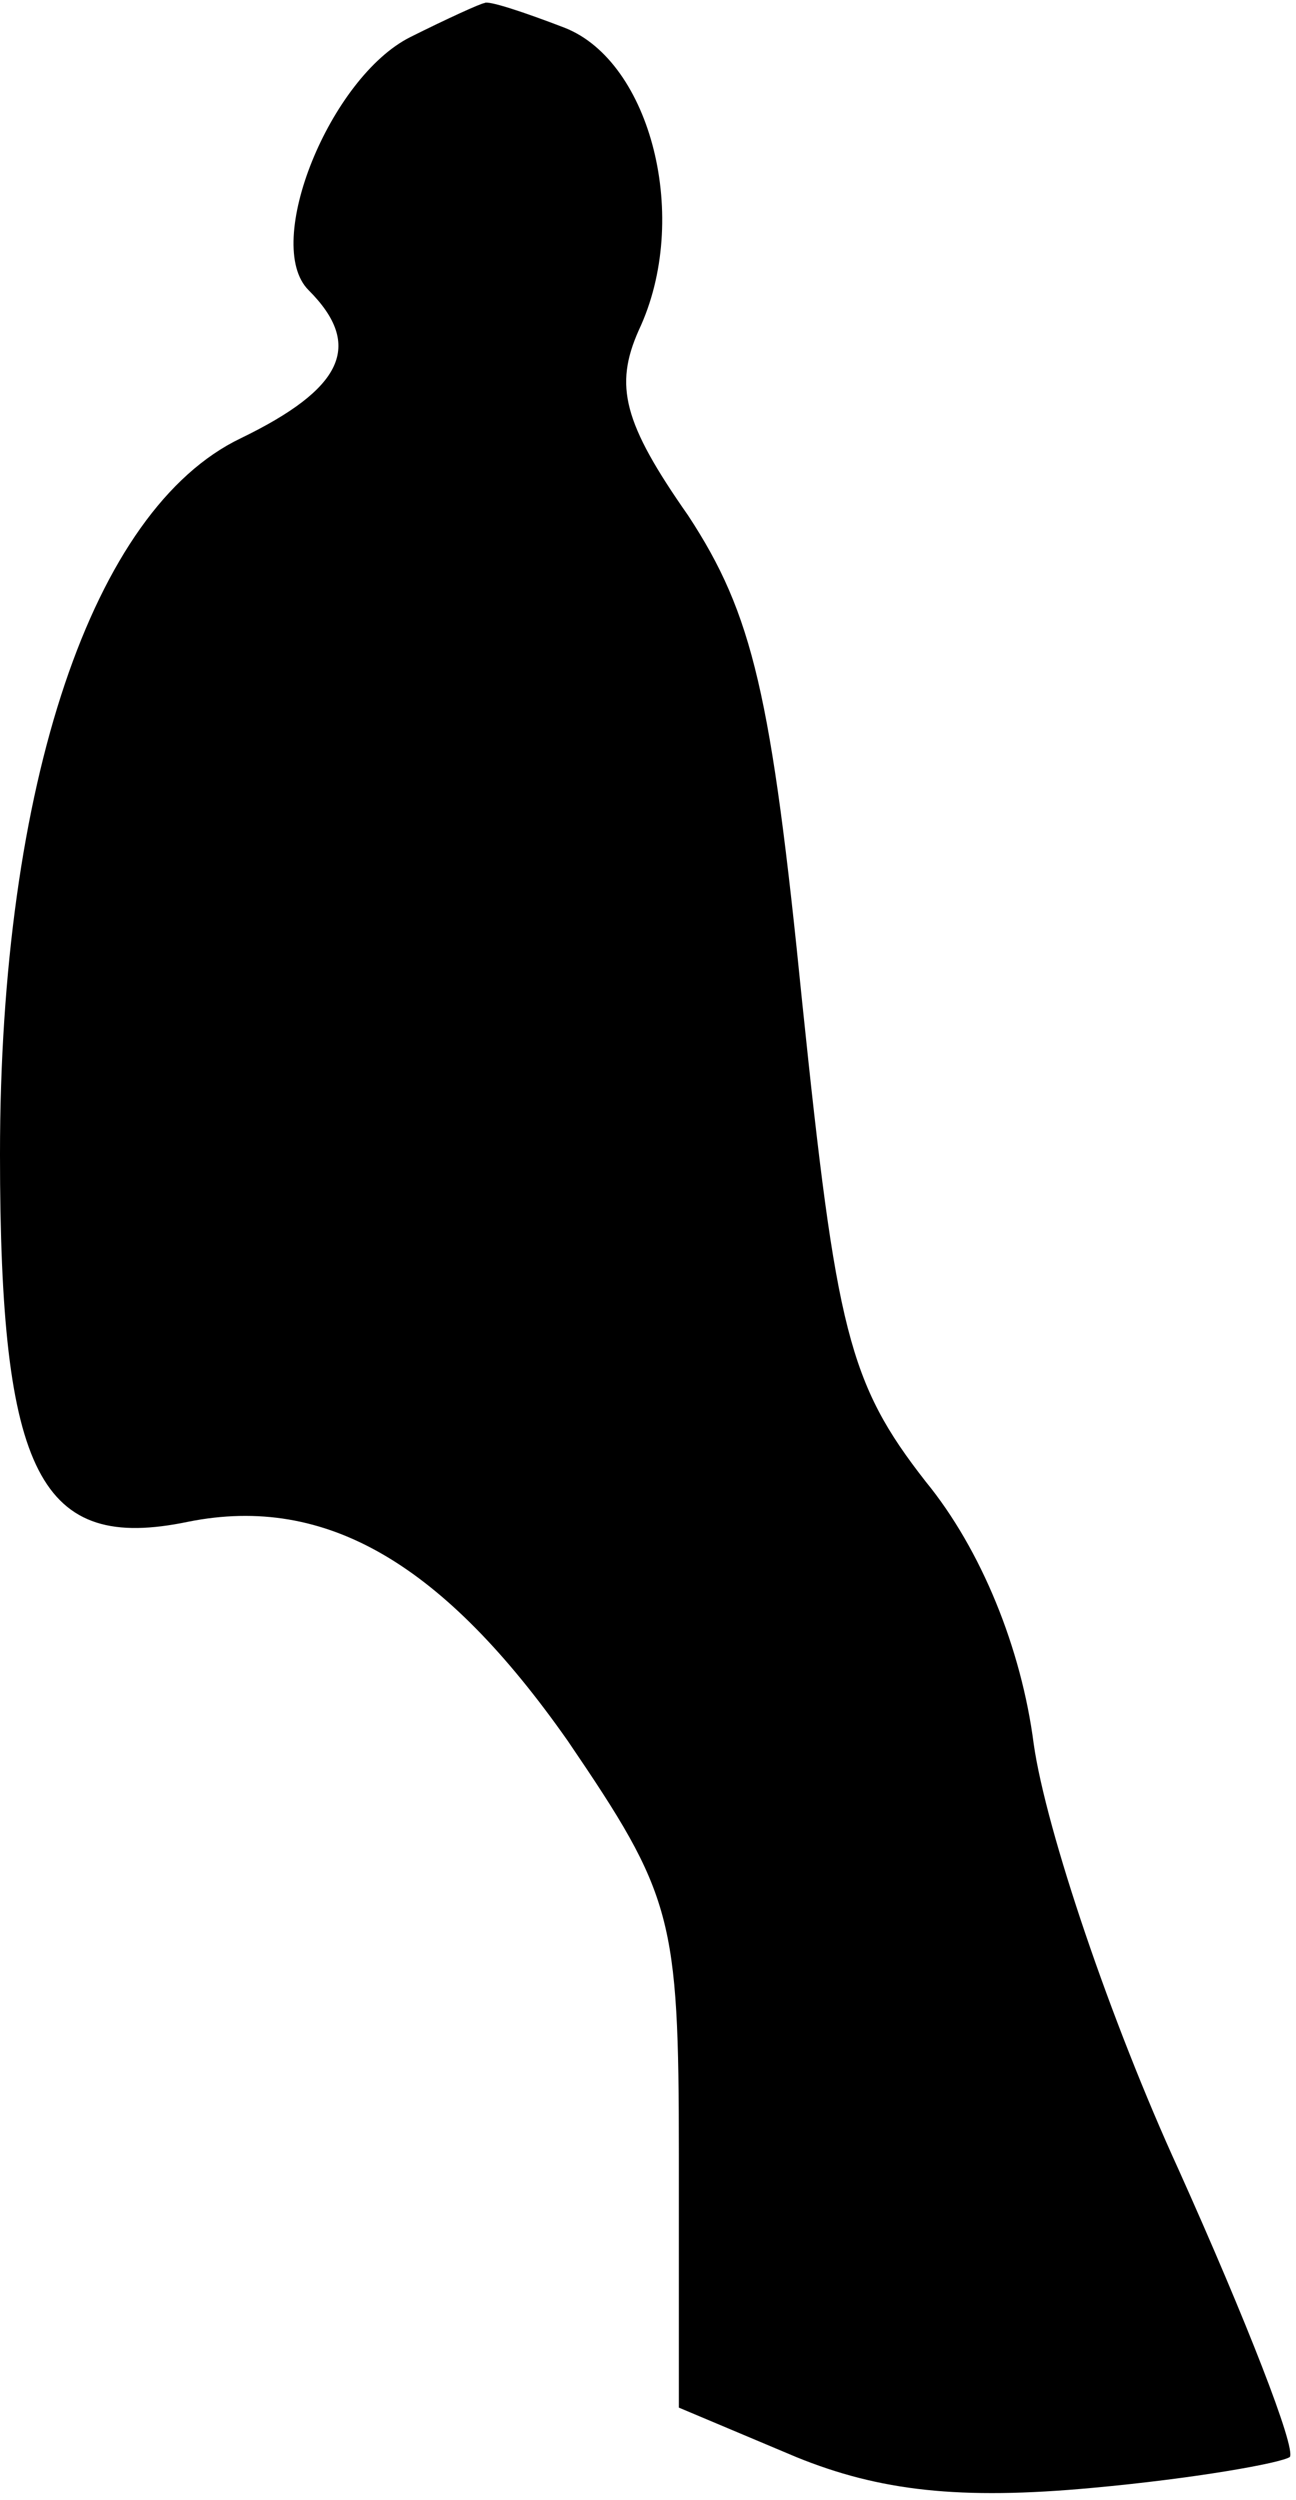 <?xml version="1.0" standalone="no"?>
<!DOCTYPE svg PUBLIC "-//W3C//DTD SVG 20010904//EN"
 "http://www.w3.org/TR/2001/REC-SVG-20010904/DTD/svg10.dtd">
<svg version="1.0" xmlns="http://www.w3.org/2000/svg"
 width="42pt" height="81pt" viewBox="0 0 42 81"
 preserveAspectRatio="xMidYMid meet">
<g transform="translate(0,81) scale(0.1,-0.1)"
fill="#000000" stroke="none">
<path fill="#000000" stroke="none" d="M133 798 c-26 -13 -48 -67 -33 -82 18
-18 11 -32 -22 -48 -48 -23 -78 -112 -78 -232 0 -104 13 -129 61 -119 45 9 83
-14 123 -71 34 -50 36 -57 36 -134 l0 -82 38 -16 c27 -11 53 -14 96 -10 33 3
61 8 64 10 2 3 -14 44 -36 93 -22 48 -43 110 -47 138 -4 31 -17 63 -35 85 -25
32 -29 49 -40 155 -10 100 -16 126 -37 158 -21 30 -24 42 -16 60 17 36 4 87
-24 98 -13 5 -25 9 -26 8 -1 0 -12 -5 -24 -11z"/>
</g>
</svg>
